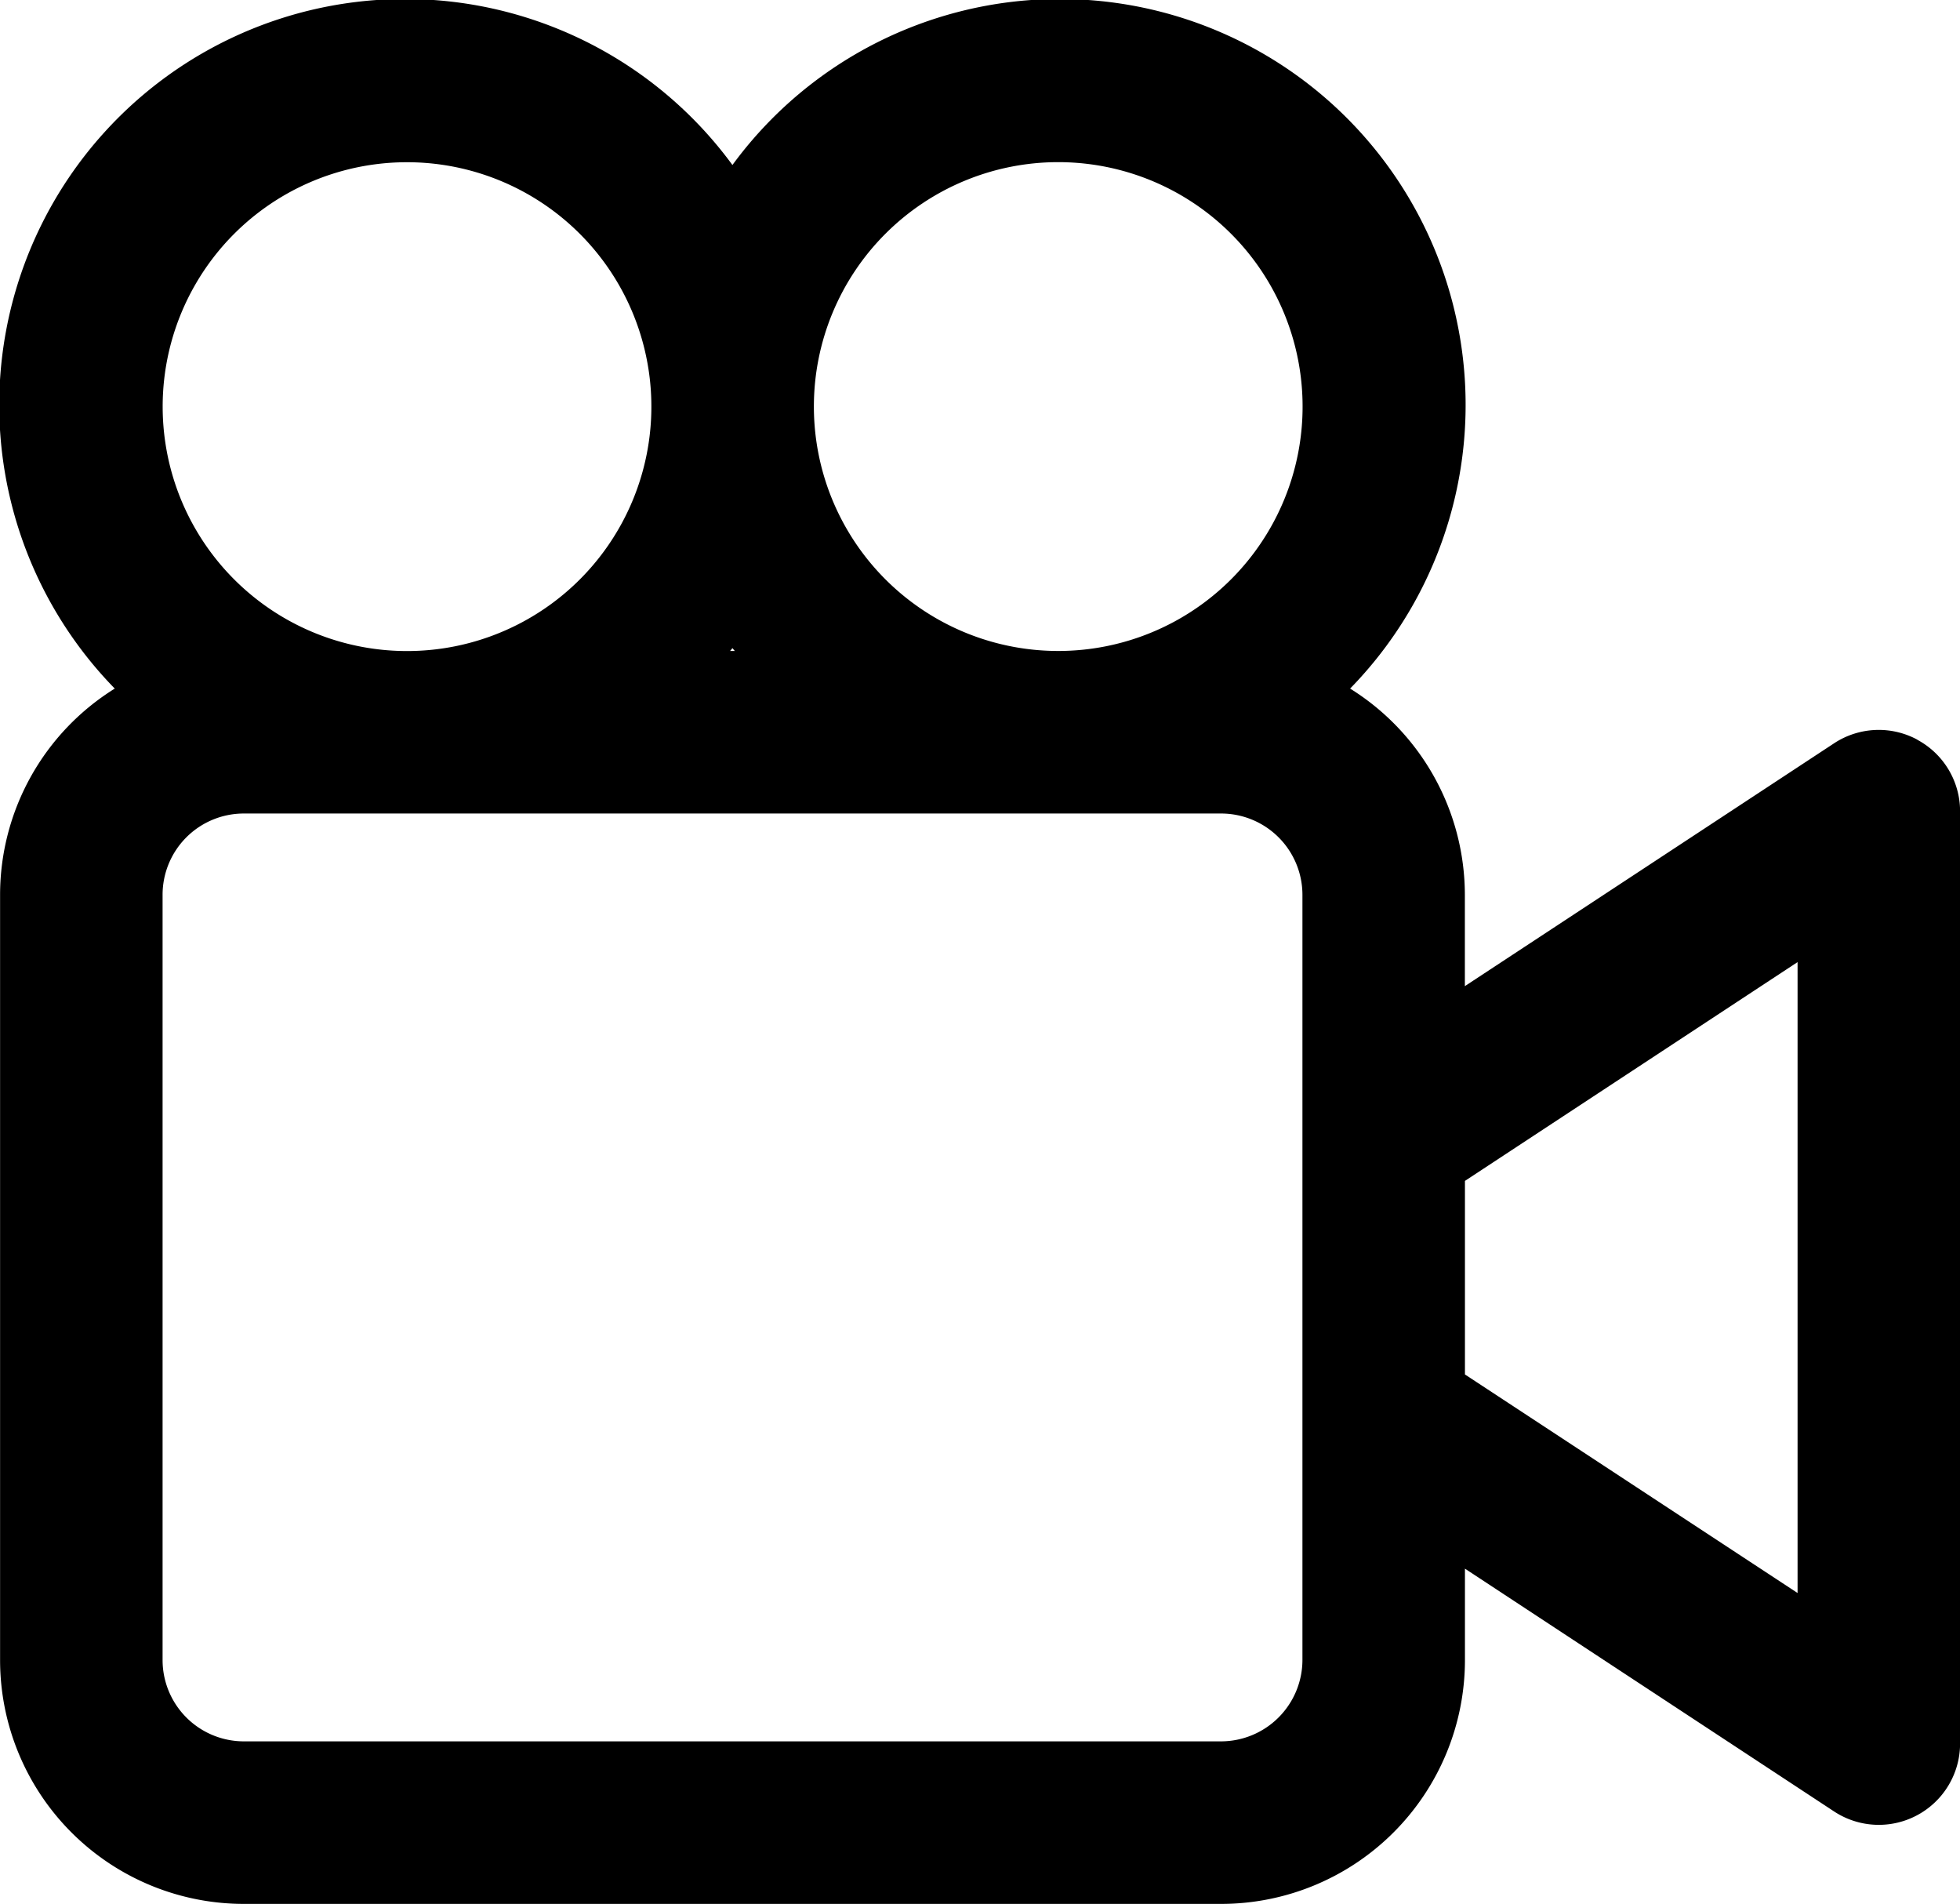 <svg xmlns="http://www.w3.org/2000/svg" width="24.713" height="24" viewBox="0 0 24.713 24">
  <path id="np_video-camera_3844635_000000" d="M36.493,22.738a1.024,1.024,0,0,0-1.05.046l-4.655,3.061V24.694a3.067,3.067,0,0,0-1.447-2.6,5.117,5.117,0,1,0-7.788-6.6,5.117,5.117,0,1,0-7.788,6.6,3.063,3.063,0,0,0-1.446,2.6V34.34a3.074,3.074,0,0,0,3.074,3.074H27.715a3.075,3.075,0,0,0,3.074-3.074V33.188l4.655,3.061h0a1.025,1.025,0,0,0,1.588-.857V23.64a1.023,1.023,0,0,0-.538-.9Zm-10.834-7.28a3.081,3.081,0,1,1-3.079,3.081,3.081,3.081,0,0,1,3.079-3.081ZM21.583,21.62h-.059c.009-.013.02-.023.029-.036Zm-4.135-6.161a3.081,3.081,0,1,1-3.079,3.081,3.08,3.08,0,0,1,3.079-3.081ZM28.74,34.34a1.028,1.028,0,0,1-1.025,1.025H15.393a1.025,1.025,0,0,1-1.025-1.025V24.694a1.024,1.024,0,0,1,1.025-1.025H27.715a1.026,1.026,0,0,1,1.025,1.025Zm6.243-.845L30.789,30.74V28.3l4.194-2.758Z" transform="translate(-12.318 -13.414)"/>
</svg>

